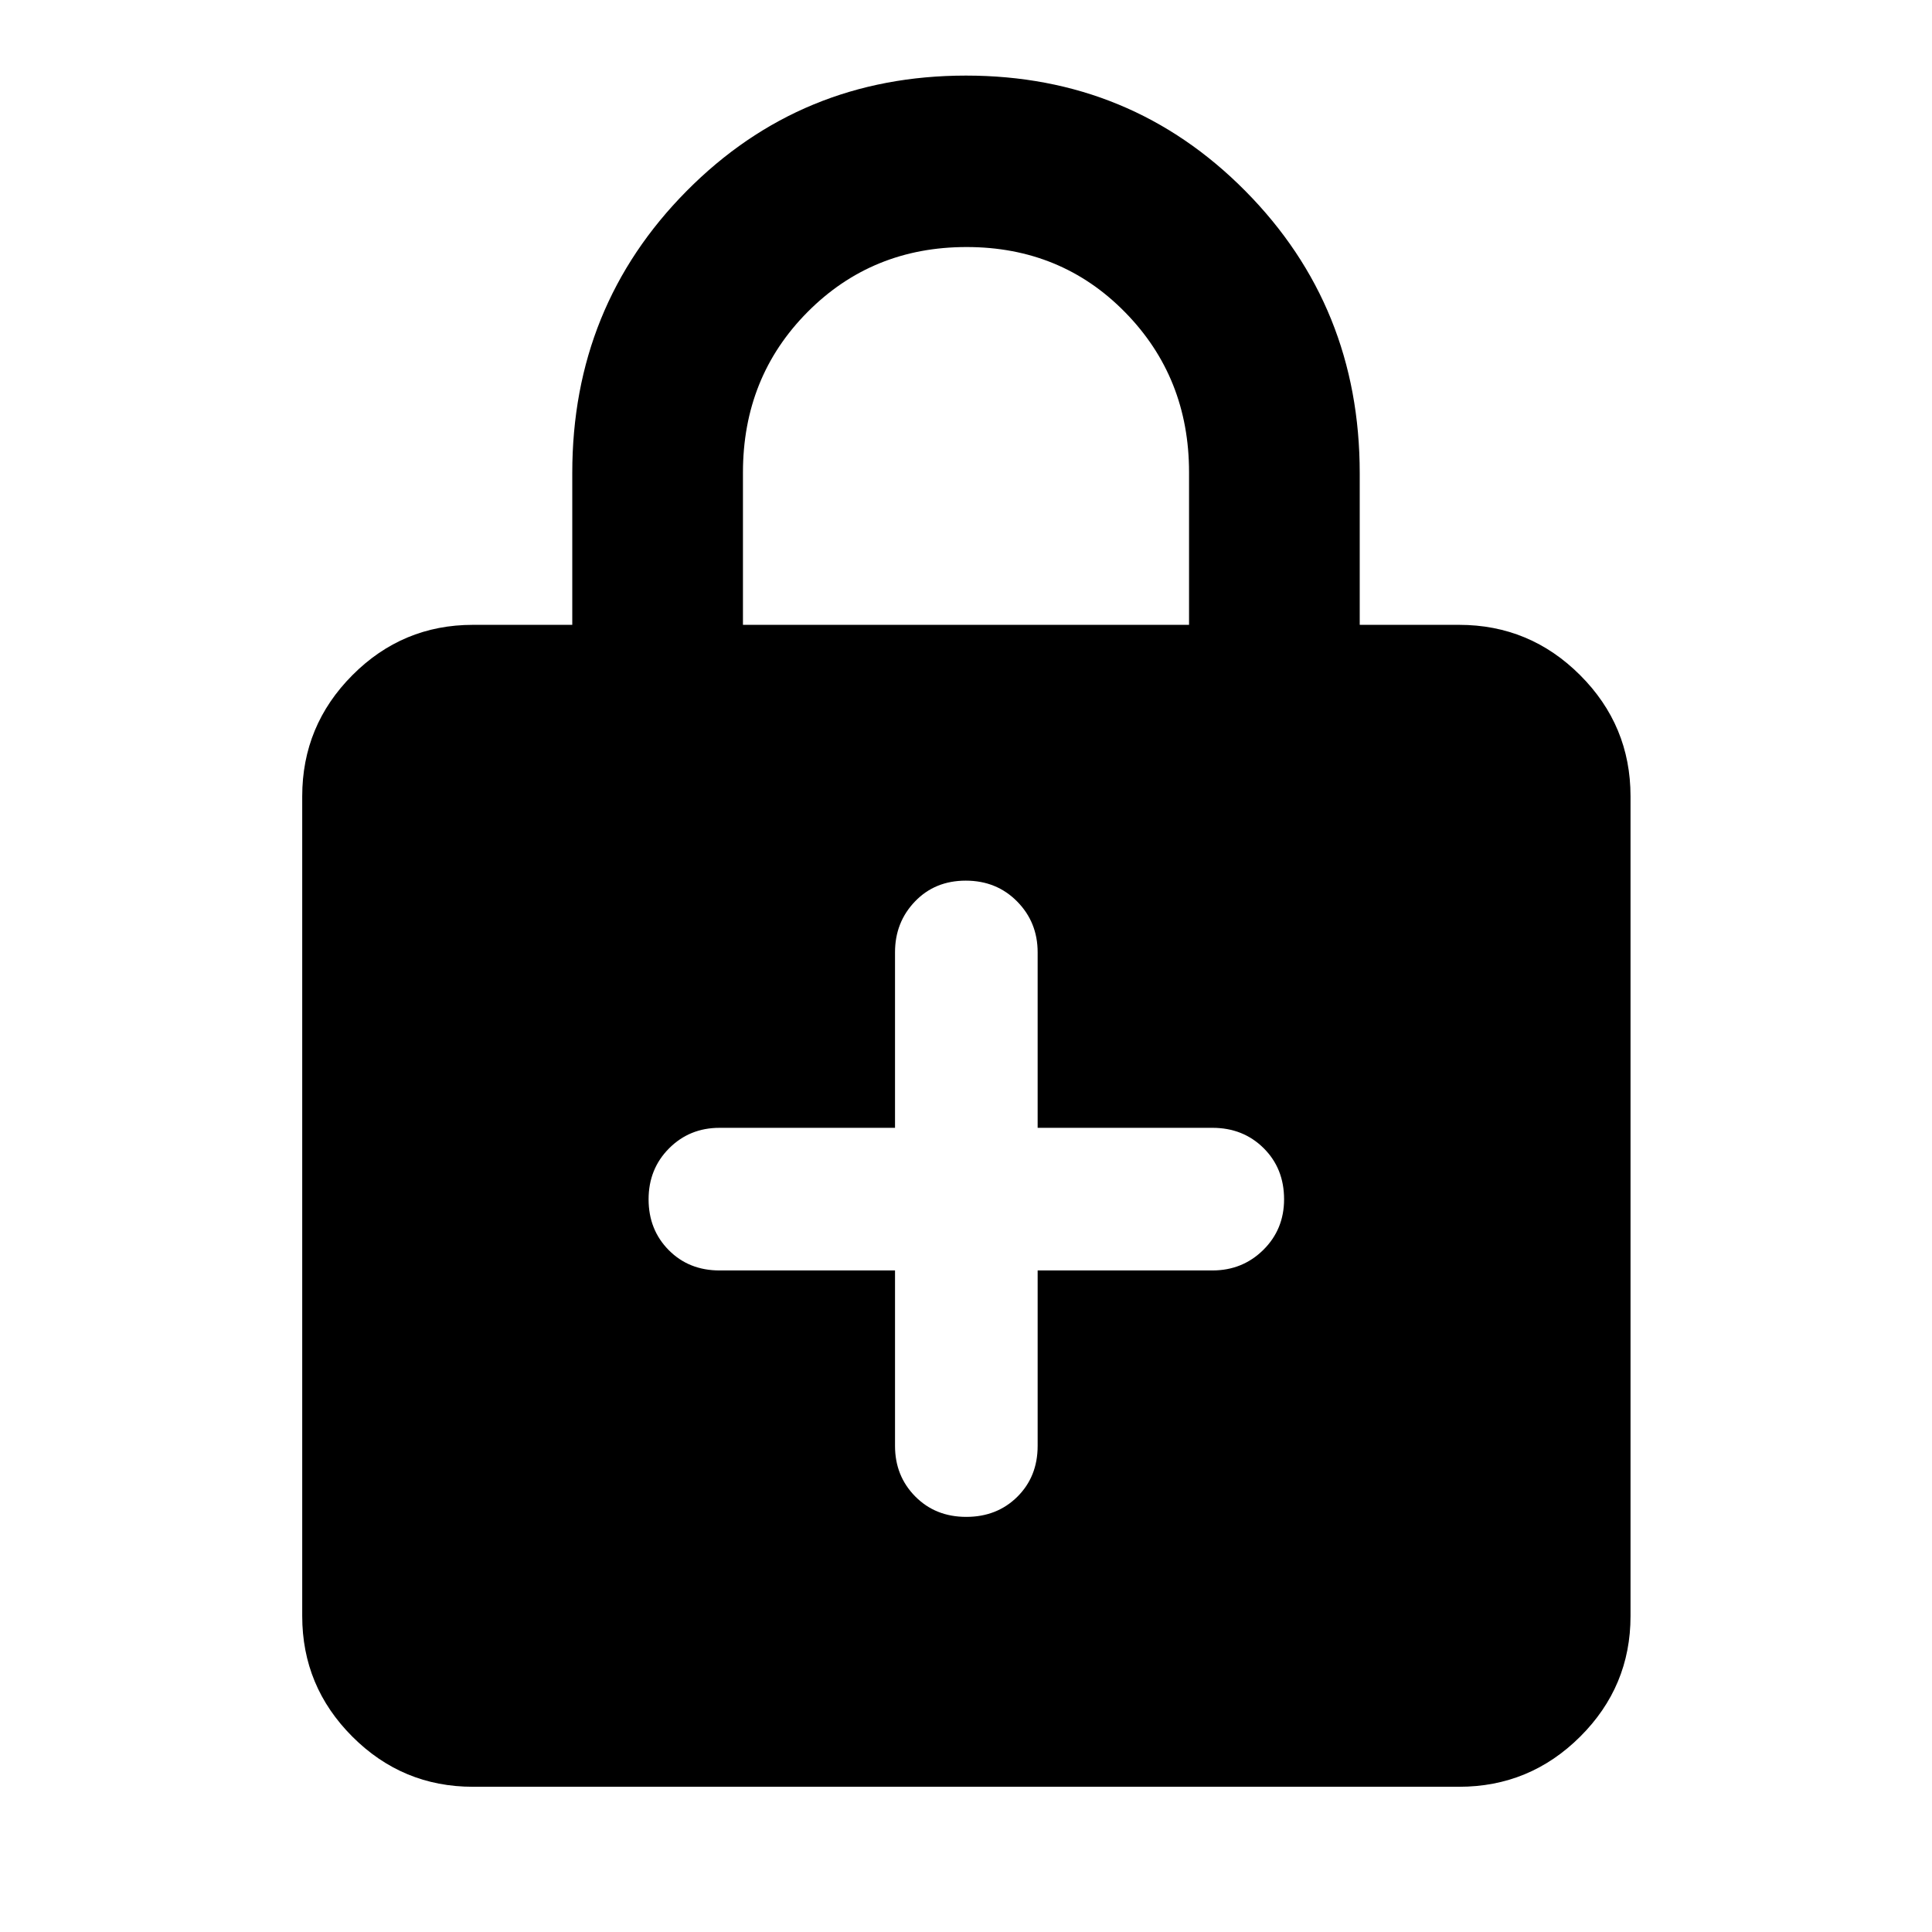 <svg xmlns="http://www.w3.org/2000/svg" height="40" viewBox="0 -960 960 960" width="40"><path d="M444.73-328.72v87.18q0 14.94 10.04 25.11 10.04 10.16 25.35 10.16 15.3 0 25.39-10 10.09-10.01 10.09-25.27v-87.18h86.85q14.93 0 25.27-10.2 10.33-10.2 10.33-25.18 0-15.31-10.17-25.4-10.18-10.09-25.43-10.09H515.6v-87.22q0-14.94-10.21-25.27-10.2-10.33-25.51-10.33-15.3 0-25.22 10.33-9.93 10.33-9.93 25.27v87.22h-87.18q-14.93 0-25.1 10.21-10.17 10.21-10.17 25.32 0 15.12 10.01 25.23 10.01 10.11 25.26 10.11h87.18ZM234.99-72.16q-34.99 0-59.9-24.91-24.92-24.92-24.92-59.9v-407.36q0-35.14 24.92-60.17 24.91-25.02 59.9-25.02h49.37v-75.52q0-82.69 56.81-140.04 56.8-57.36 138.83-57.36 82.04 0 138.84 57.37t56.8 140.18v75.37h49.37q35.15 0 60.17 25.02 25.02 25.03 25.02 60.17v407.36q0 34.98-25.02 59.9-25.02 24.91-60.17 24.91H234.99Zm134.18-577.36h221.66v-75.8q0-47.14-31.79-79.53-31.79-32.4-78.76-32.4-46.96 0-79.03 32.31-32.08 32.31-32.08 79.77v75.65Z"/></svg>